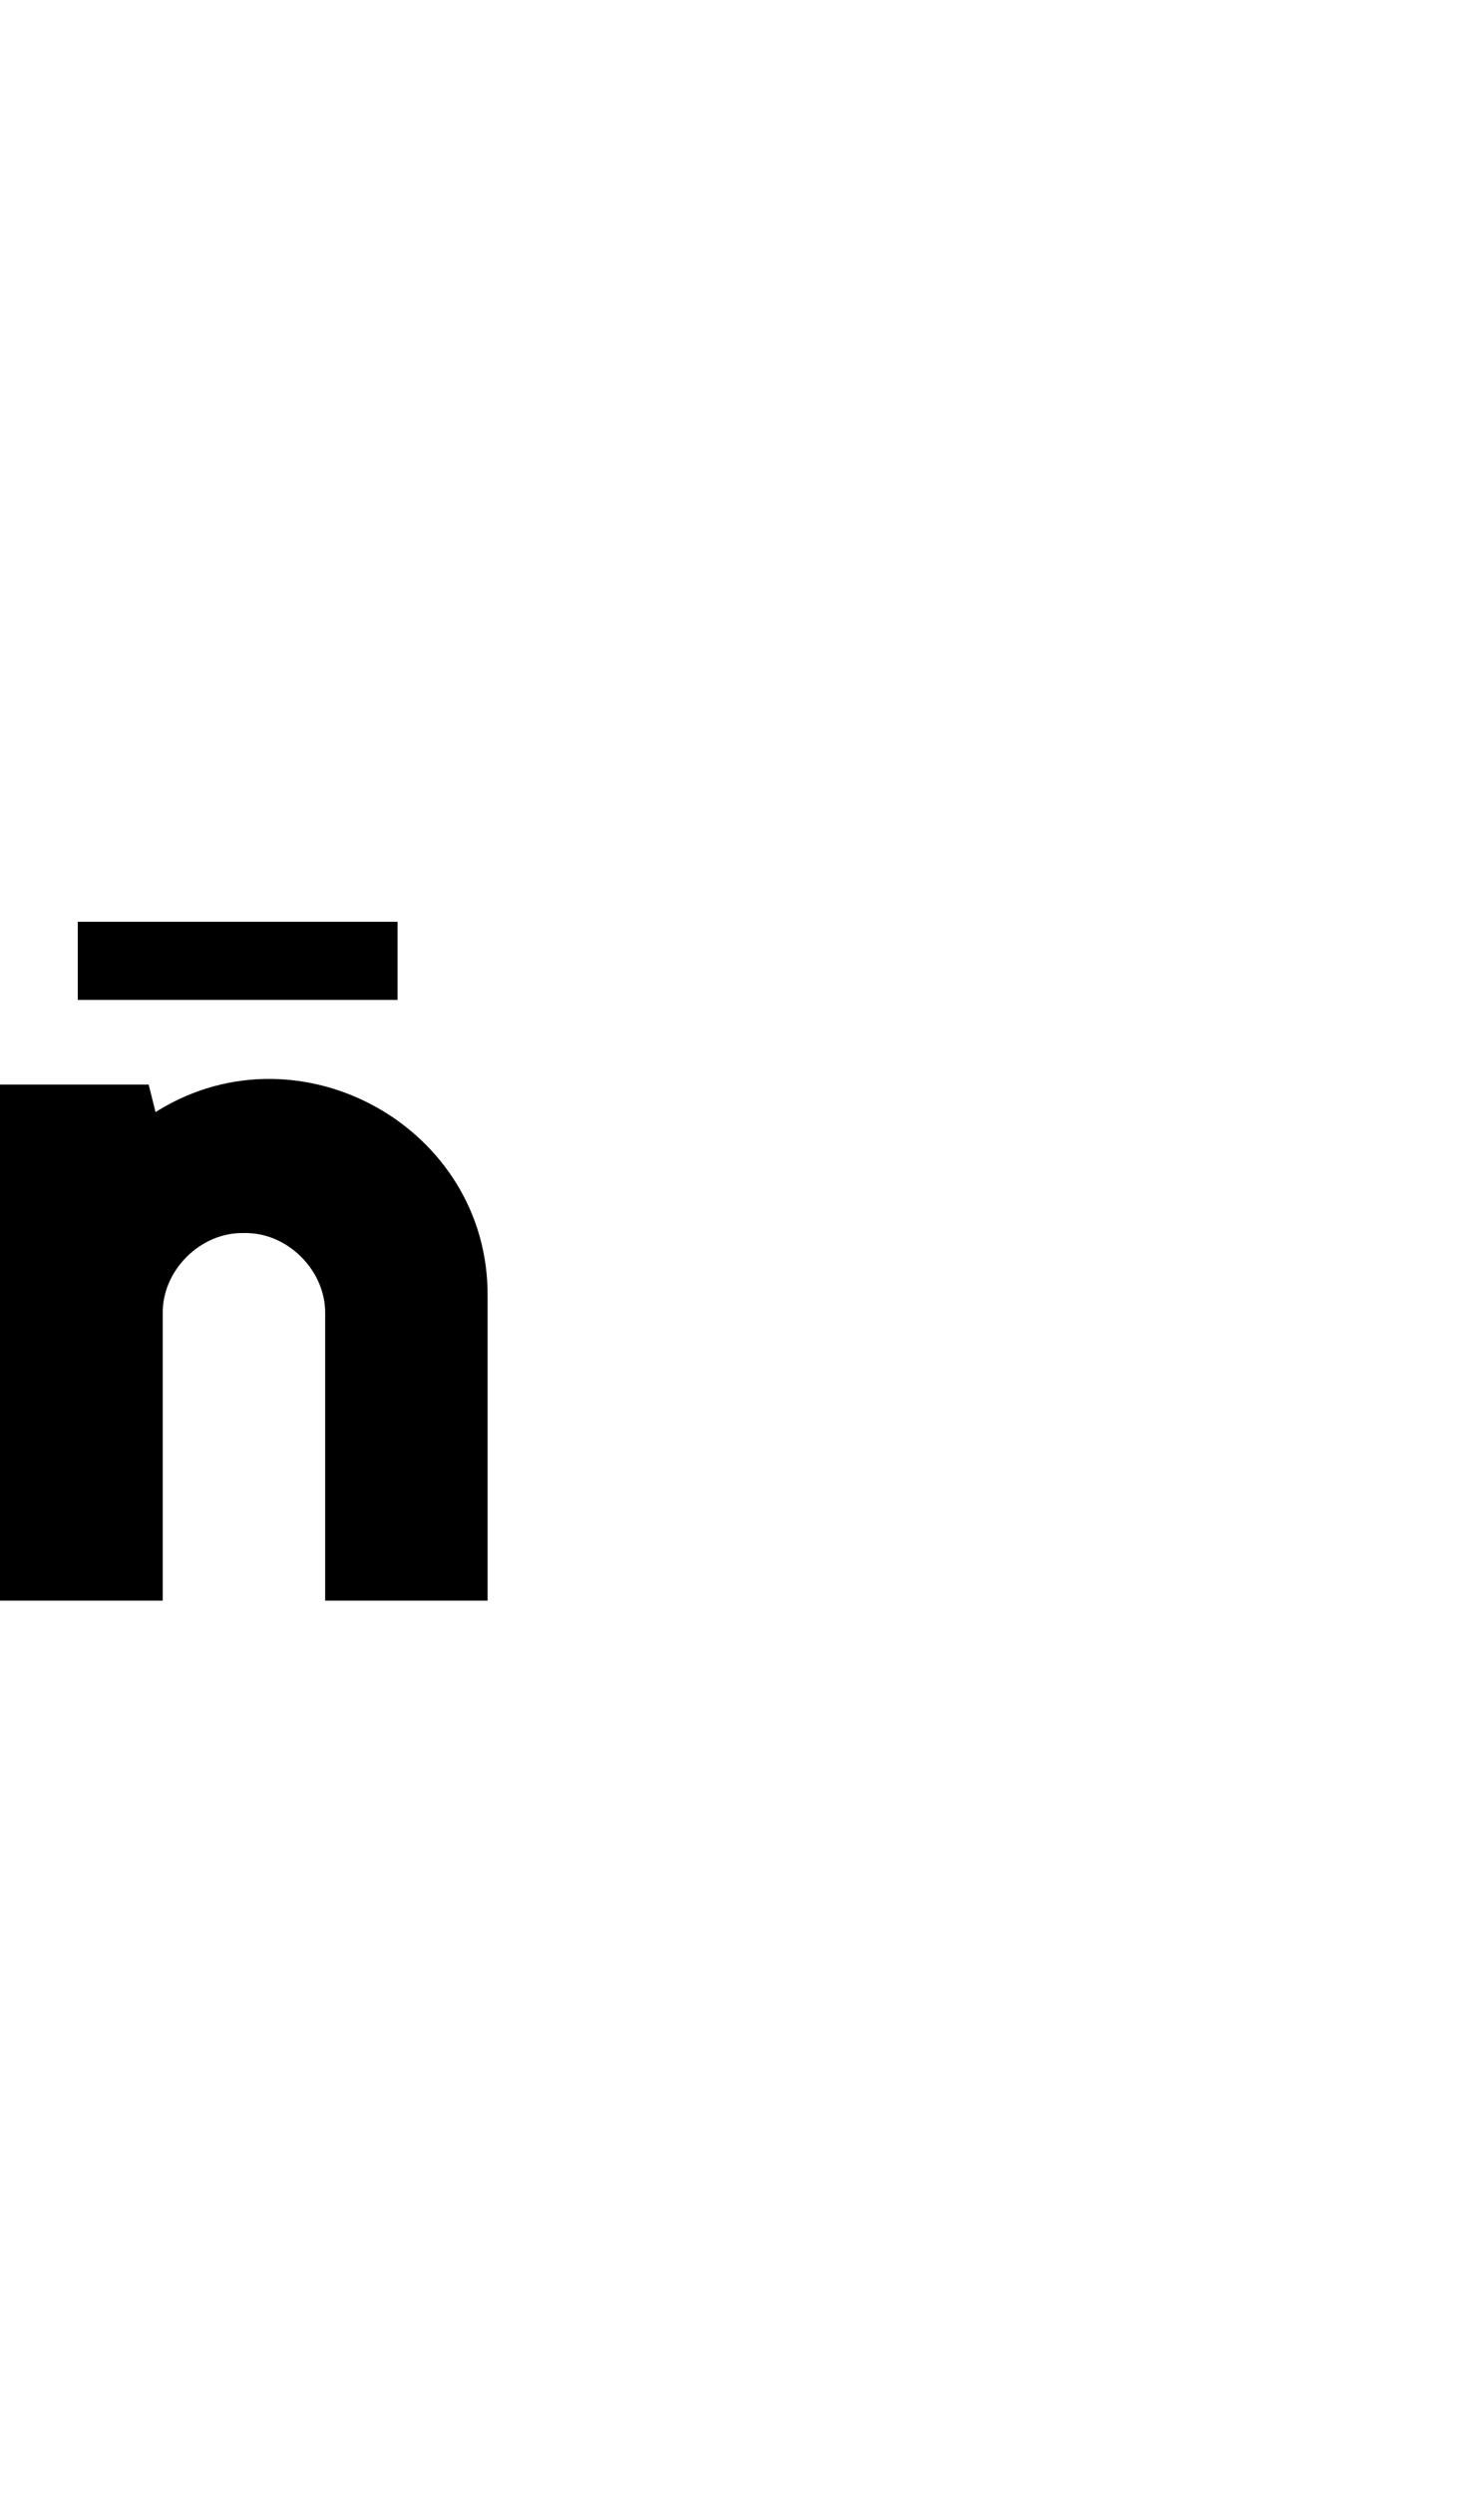 <?xml version="1.0" encoding="UTF-8"?><svg id="a" xmlns="http://www.w3.org/2000/svg" viewBox="0 0 595.32 1000"><path d="M65.28,526.88c-.4-17.43,15.09-32.92,32.52-32.52,17.49-.46,33,15.06,32.64,32.52v114.84h65.16v-122.16c.41-67.17-74.59-109.29-131.88-74.52l-1.32,.84-2.76-11.04H0v206.88H65.28v-114.84Z"/><rect x="31.2" y="369.56" width="128.28" height="31.32"/></svg>
